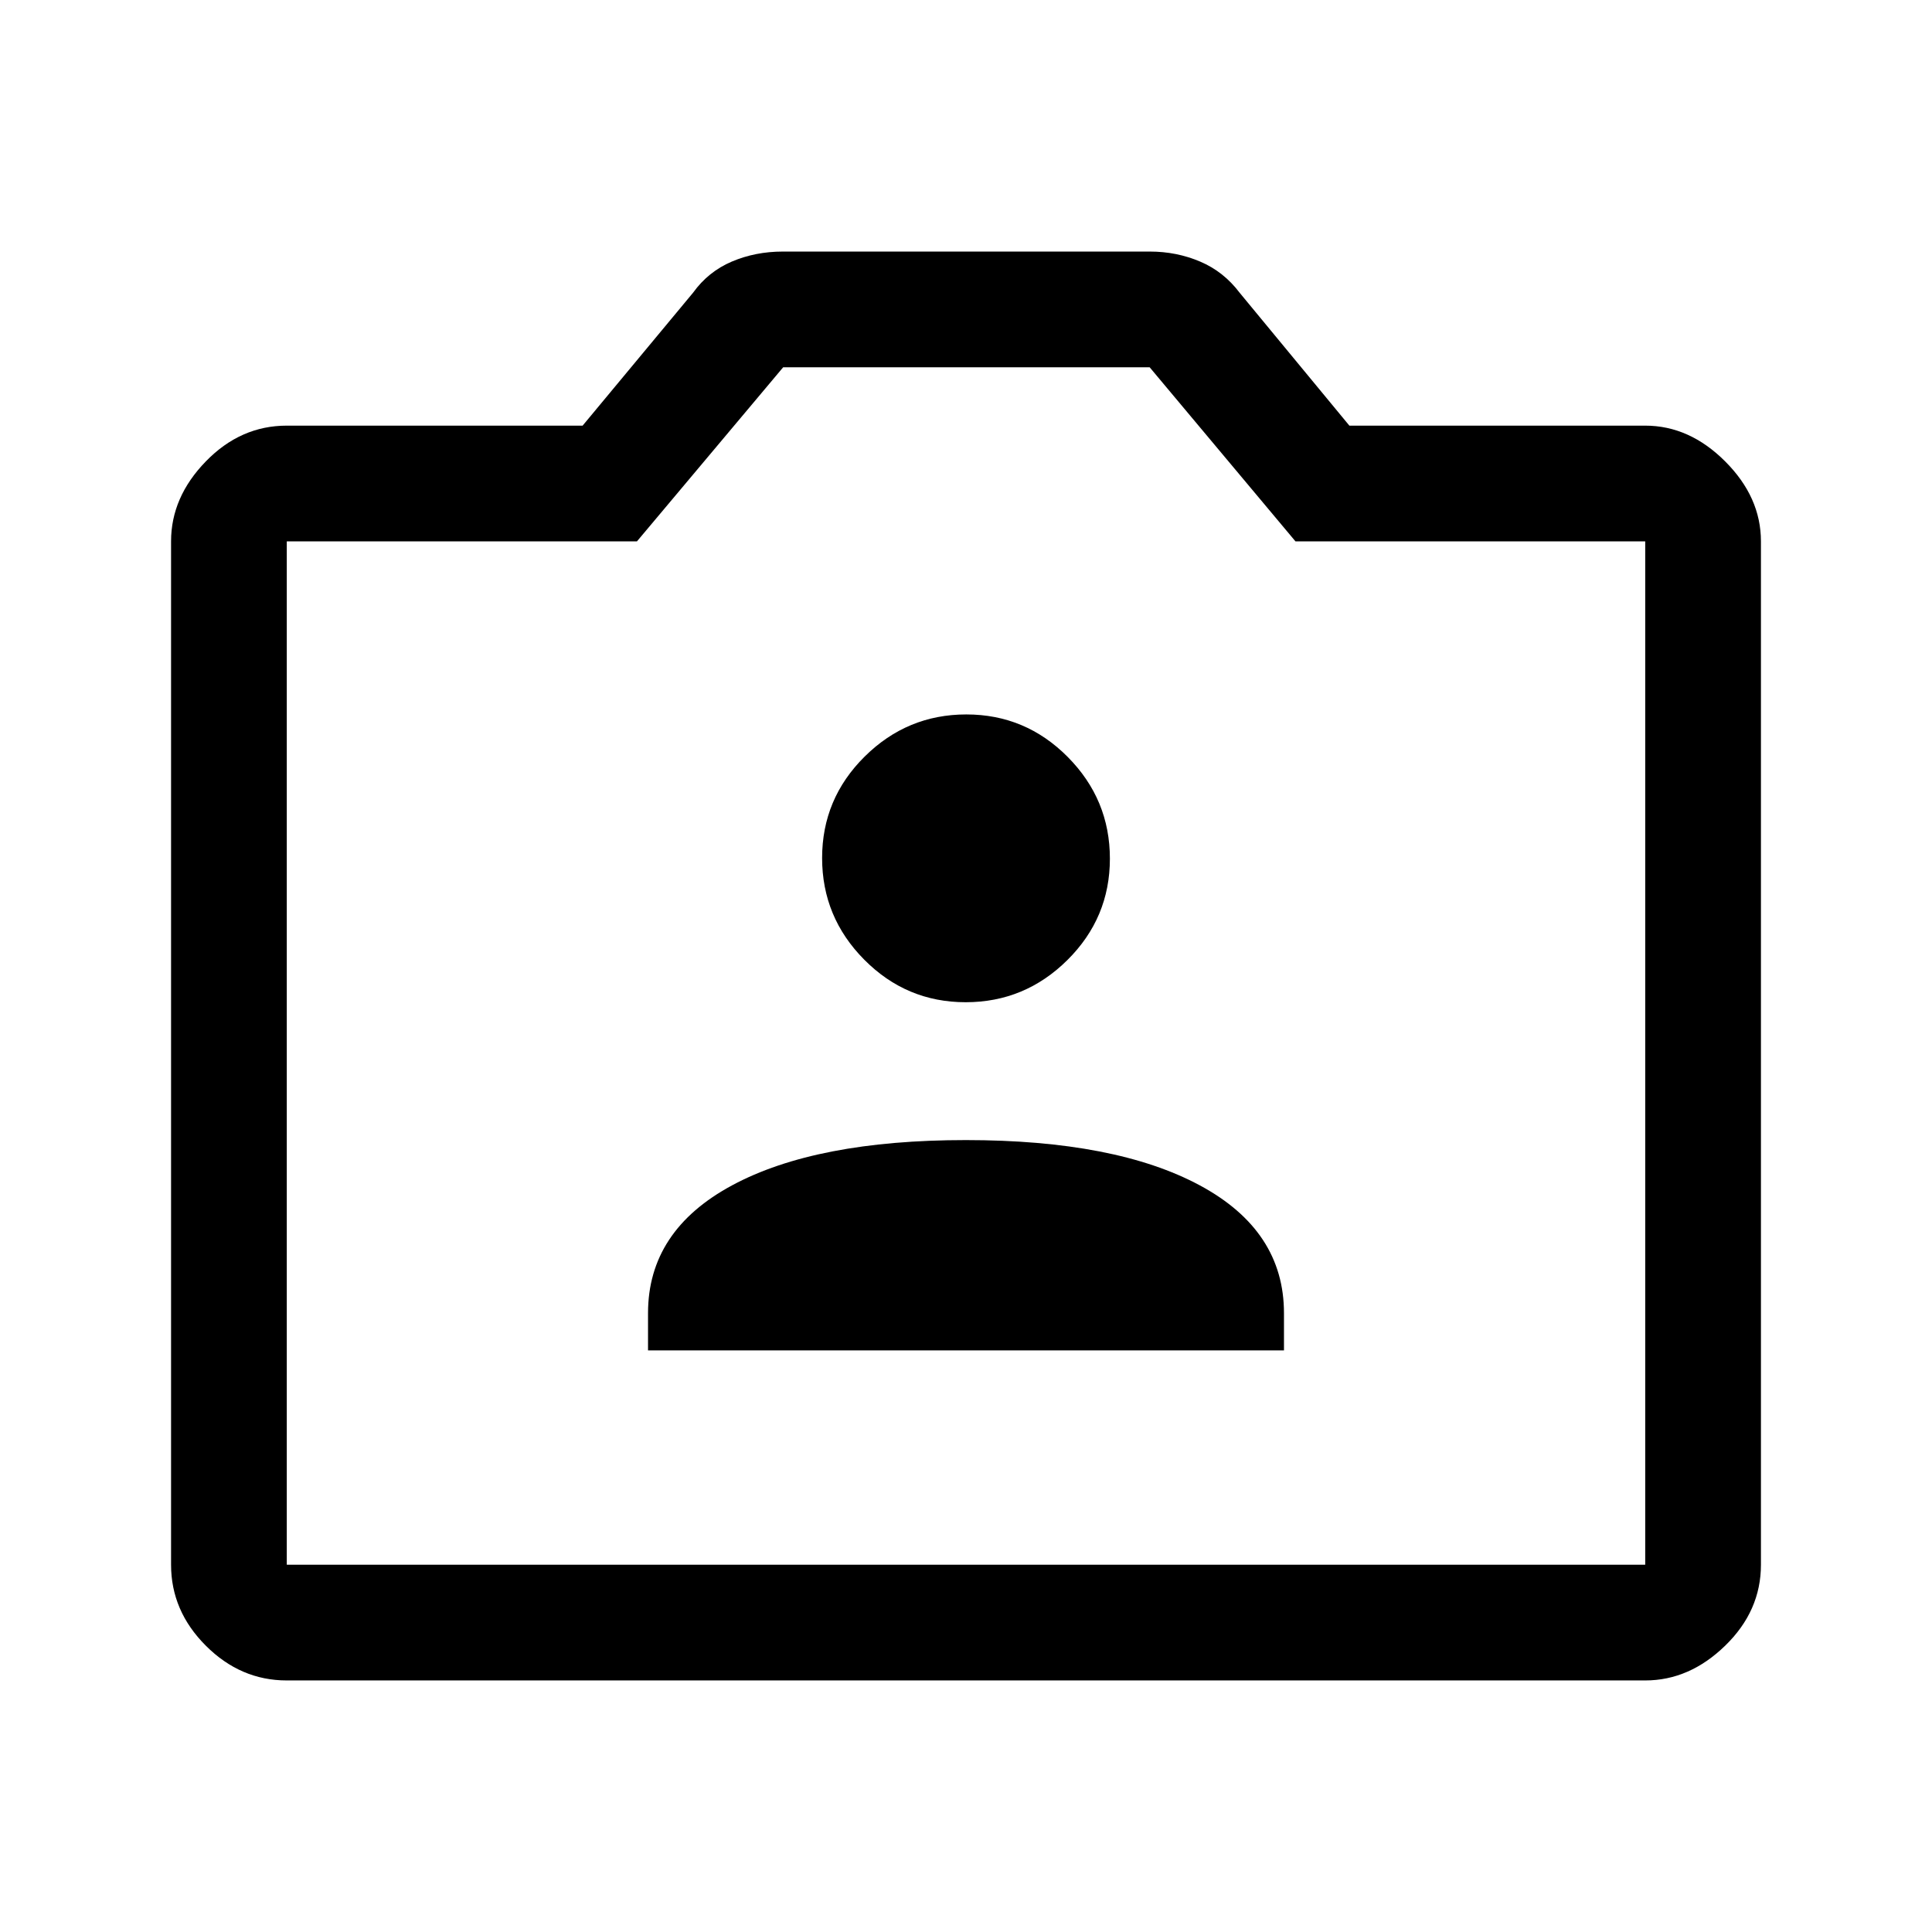 <svg xmlns="http://www.w3.org/2000/svg" height="48" viewBox="0 -960 960 960" width="48"><path d="M142.5-125q-22.97 0-40.23-17.27Q85-159.53 85-182.5V-691q0-21.97 17.27-39.73 17.26-17.77 40.23-17.77h147l54.91-66.09q7.53-10.45 19.23-15.43Q375.33-835 389-835h182.36q13.28 0 24.99 4.98 11.71 4.98 19.65 15.52l54.5 66h147q21.97 0 39.73 17.77Q875-712.97 875-691v508.5q0 22.97-17.77 40.23Q839.47-125 817.5-125h-675Zm0-57.5h675V-691H643.71l-72.45-86.5H389.15L316.5-691h-174v508.5Zm337.5-255ZM322-289h316v-18.51q0-40.99-41.82-63.49t-116.25-22.5q-74.43 0-116.18 22.5T322-307.51V-289Zm157.84-173q29.42 0 50.54-20.96 21.12-20.95 21.12-50.38 0-29.42-20.96-50.54Q509.59-605 480.16-605q-29.42 0-50.54 20.96-21.12 20.95-21.12 50.38 0 29.42 20.96 50.54Q450.41-462 479.84-462Z"/></svg>